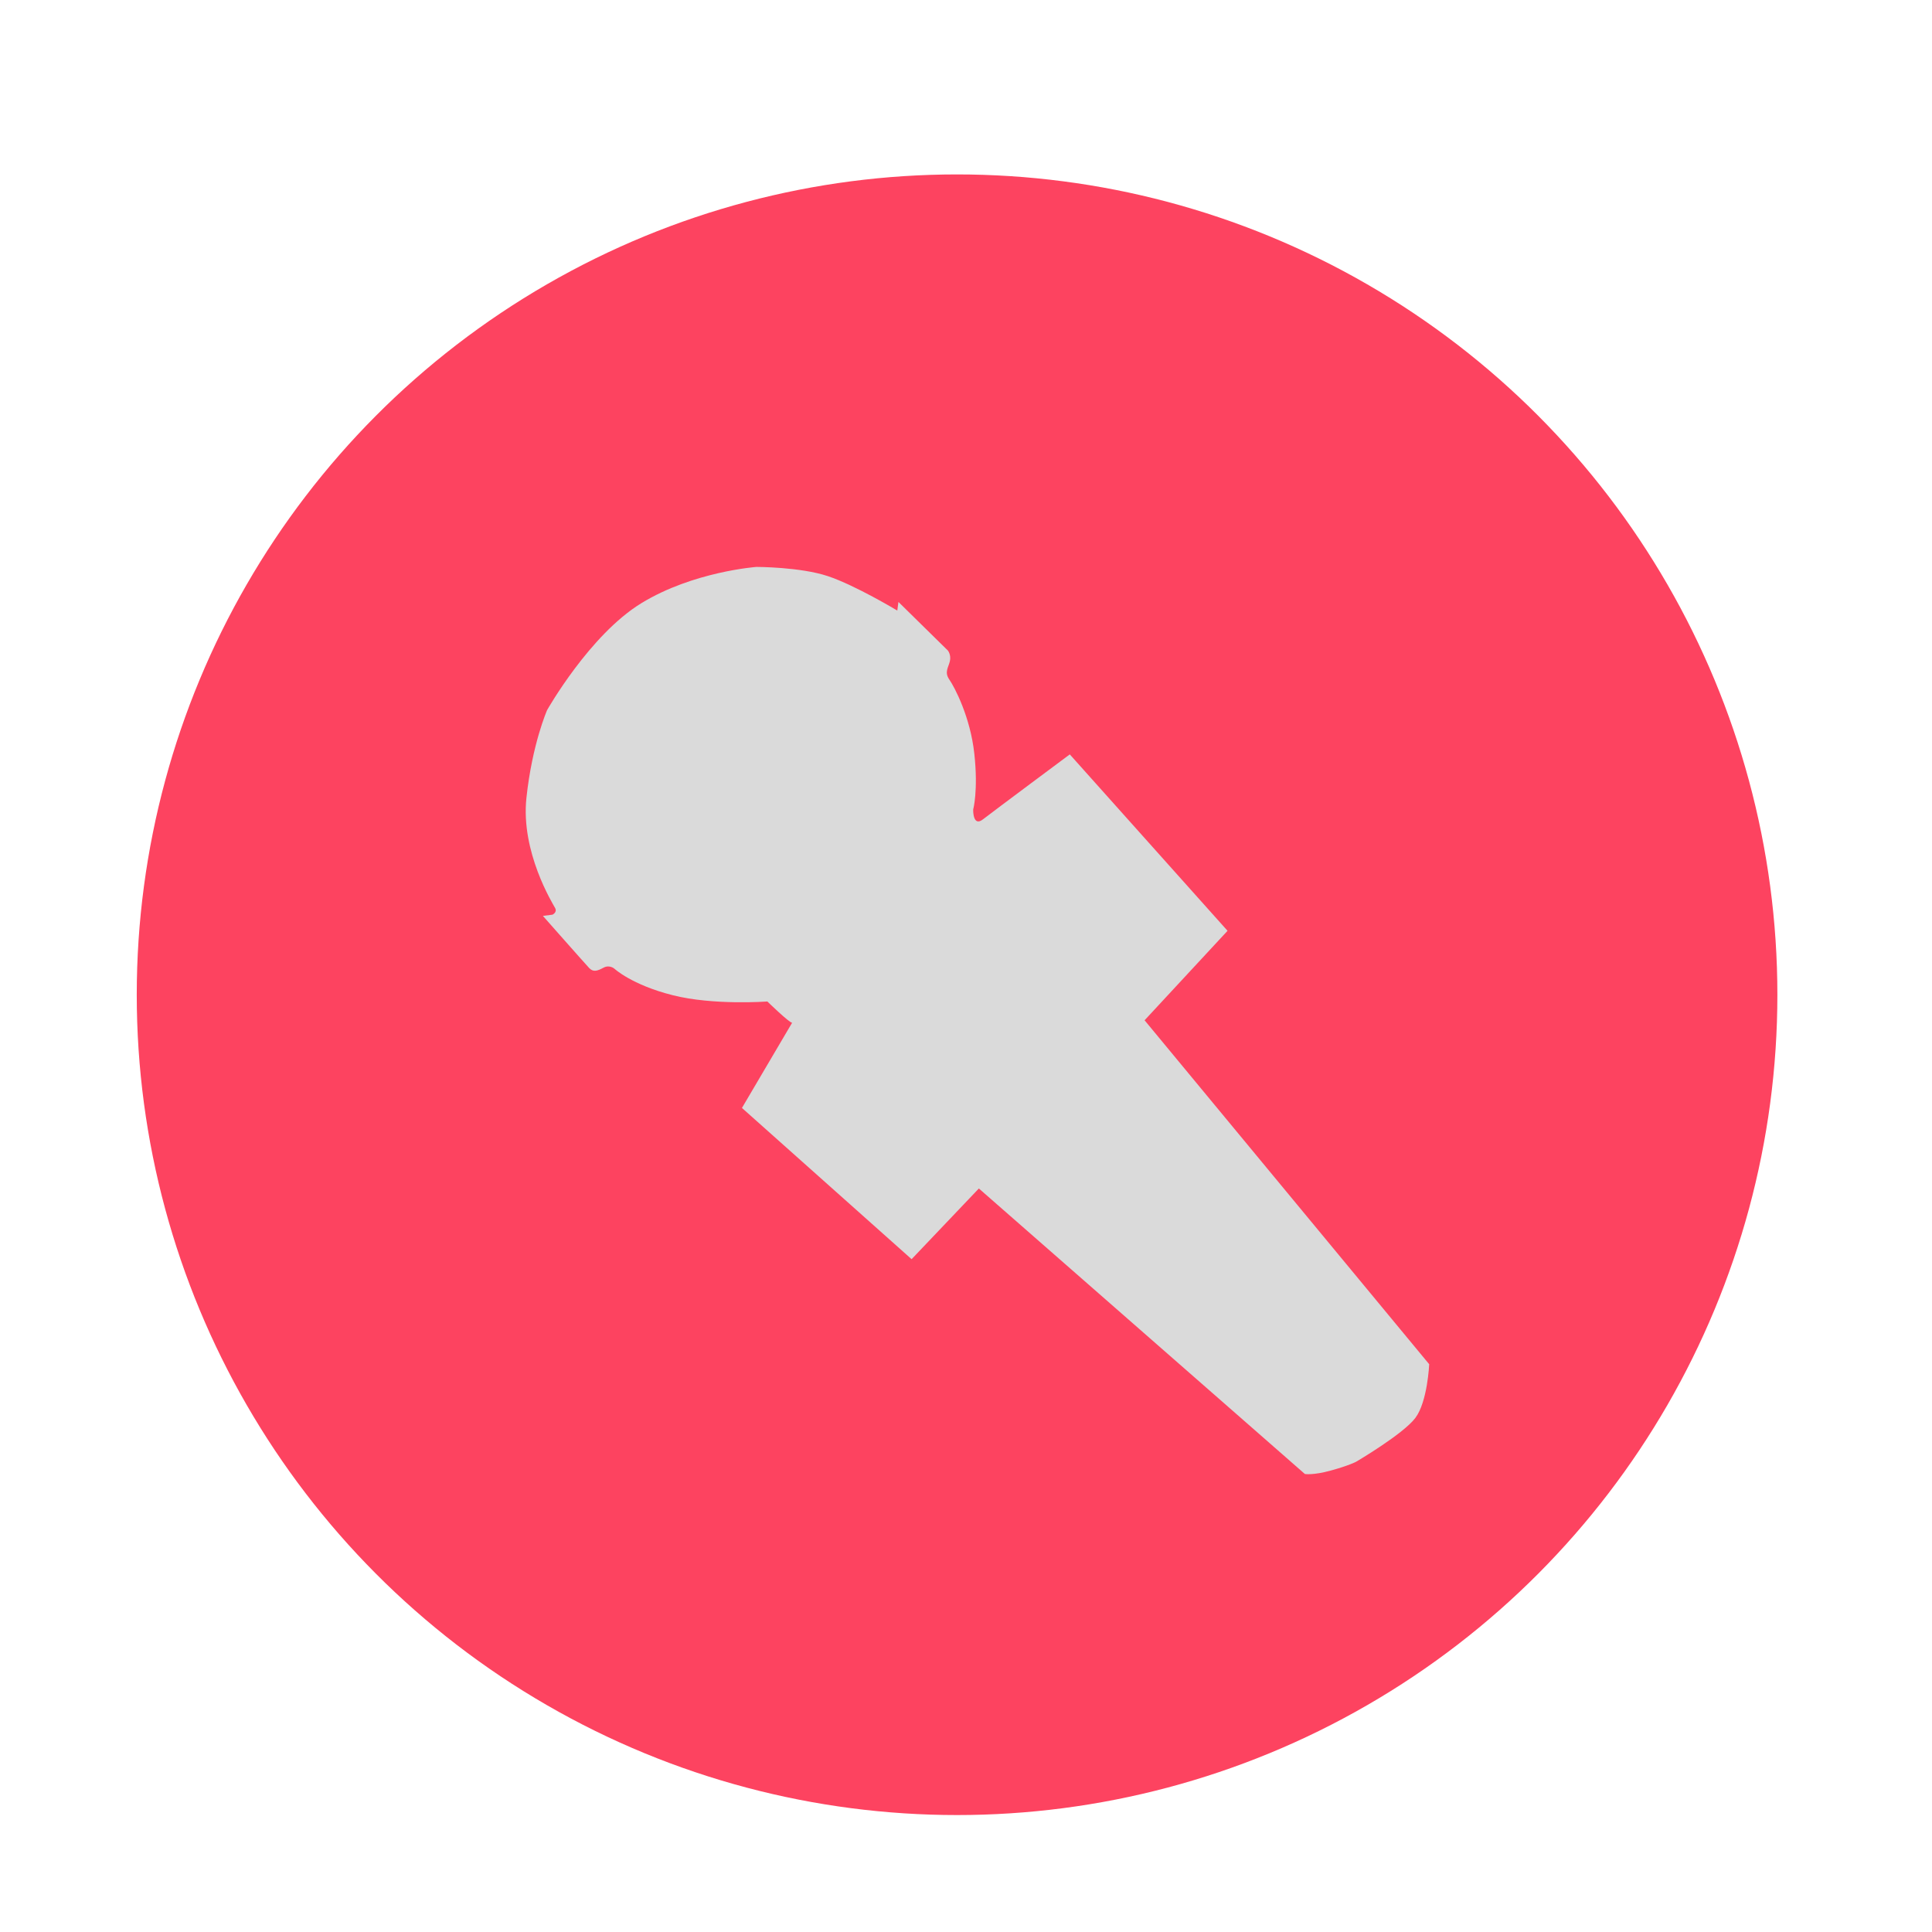 <?xml version="1.0" encoding="UTF-8" standalone="no"?>
<svg
   id="OBJECT"
   viewBox="0 0 32 32"
   version="1.1"
   sodipodi:docname="Microfone.svg"
   xml:space="preserve"
   inkscape:version="1.2.2 (732a01da63, 2022-12-09)"
   xmlns:inkscape="http://www.inkscape.org/namespaces/inkscape"
   xmlns:sodipodi="http://sodipodi.sourceforge.net/DTD/sodipodi-0.dtd"
   xmlns="http://www.w3.org/2000/svg"
   xmlns:svg="http://www.w3.org/2000/svg"><sodipodi:namedview
     id="namedview13"
     pagecolor="#505050"
     bordercolor="#ffffff"
     borderopacity="1"
     inkscape:showpageshadow="0"
     inkscape:pageopacity="0"
     inkscape:pagecheckerboard="1"
     inkscape:deskcolor="#505050"
     showgrid="false"
     inkscape:zoom="1.1449053"
     inkscape:cx="-282.55612"
     inkscape:cy="84.723164"
     inkscape:window-width="1920"
     inkscape:window-height="1009"
     inkscape:window-x="-8"
     inkscape:window-y="-8"
     inkscape:window-maximized="1"
     inkscape:current-layer="OBJECT" /><defs
     id="defs4"><style
       id="style2">
      .cls-1 {
        fill: #FD4360;
      }

      .cls-1, .cls-2 {
        stroke-width: 0px;
      }

      .cls-2 {
        fill: #dadada;
      }
    </style></defs><circle
     style="fill:#fd4360;fill-opacity:1;stroke-width:0.522"
     id="path2755"
     cx="15.852"
     cy="16.476"
     r="13.587" /><path
     style="fill:#dadada;fill-opacity:1;stroke-width:0.215"
     d="m 13.12,16.94 c -0.048,0 -0.41,-0.352 -0.41,-0.352 0,0 -0.895,0.067 -1.571,-0.105 -0.676,-0.171 -0.962,-0.438 -0.962,-0.438 0,0 -0.08,-0.071 -0.181,-0.017 -0.101,0.054 -0.168,0.077 -0.236,0.007 -0.067,-0.071 -0.768,-0.865 -0.768,-0.865 l 0.158,-0.02 c 0,0 0.084,-0.037 0.044,-0.111 -0.04,-0.074 -0.57,-0.926 -0.475,-1.821 0.095,-0.895 0.343,-1.457 0.343,-1.457 0,0 0.705,-1.248 1.562,-1.771 0.857,-0.524 1.905,-0.6 1.905,-0.6 0,0 0.724,0 1.181,0.152 0.457,0.152 1.152,0.571 1.152,0.571 l 0.019,-0.143 0.819,0.805 c 0,0 0.057,0.071 0.033,0.176 -0.024,0.105 -0.095,0.181 -0.009,0.305 0.086,0.124 0.348,0.619 0.414,1.229 0.067,0.61 -0.019,0.924 -0.019,0.924 0,0 -0.009,0.295 0.162,0.162 0.171,-0.133 1.438,-1.076 1.438,-1.076 l 2.613,2.922 -1.374,1.482 4.714,5.697 c 0,0 -0.027,0.62 -0.229,0.889 -0.202,0.269 -0.983,0.727 -0.983,0.727 0,0 -0.122,0.064 -0.418,0.145 -0.295,0.081 -0.429,0.057 -0.429,0.057 l -5.4,-4.729 -1.114,1.171 -2.81,-2.505 z"
     id="path428" /></svg>
